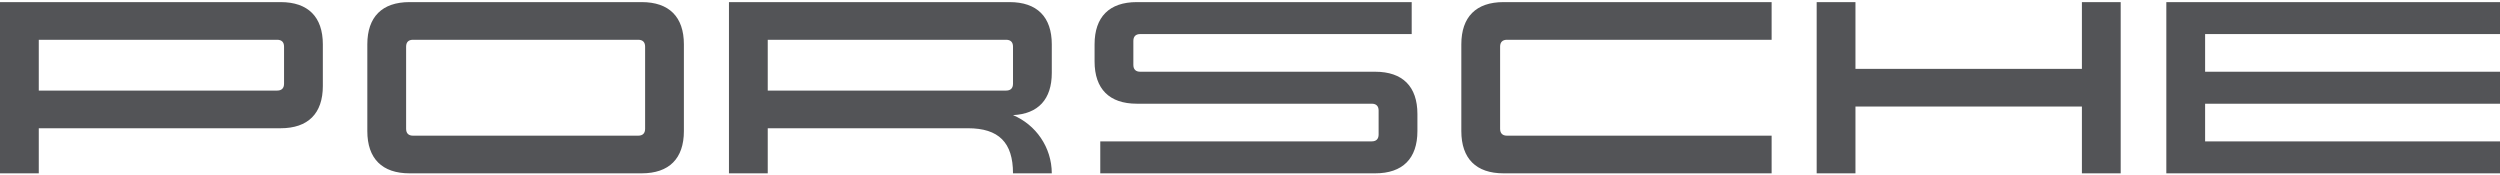 <svg width="228" height="16" viewBox="0 0 228 16" fill="none" xmlns="http://www.w3.org/2000/svg">
<path d="M25.593 11.696C28.096 11.696 29.443 10.348 29.443 7.844V4.044C29.443 1.54 28.096 0.192 25.593 0.192H0V15.808H3.537V11.696H25.593ZM25.905 4.252V7.636C25.905 8.042 25.687 8.26 25.281 8.26H3.537V3.627H25.281C25.687 3.627 25.905 3.846 25.905 4.252ZM37.35 15.808C34.848 15.808 33.5 14.46 33.5 11.956V4.044C33.5 1.54 34.848 0.192 37.35 0.192H58.522C61.024 0.192 62.371 1.54 62.371 4.044V11.956C62.371 14.46 61.024 15.808 58.522 15.808H37.35ZM58.209 12.373C58.615 12.373 58.834 12.154 58.834 11.748V4.252C58.834 3.846 58.615 3.627 58.209 3.627H37.662C37.256 3.627 37.038 3.846 37.038 4.252V11.748C37.038 12.154 37.256 12.373 37.662 12.373H58.209ZM92.386 10.499C94.459 11.371 95.916 13.419 95.923 15.808H92.386C92.386 12.997 91.086 11.696 88.276 11.696H70.018V15.808H66.481V0.192H92.074C94.576 0.192 95.923 1.54 95.923 4.044V6.654C95.923 9.052 94.688 10.389 92.386 10.499ZM91.762 8.26C92.168 8.26 92.386 8.042 92.386 7.636V4.252C92.386 3.846 92.168 3.627 91.762 3.627H70.018V8.26H91.762ZM99.825 4.044C99.825 1.54 101.172 0.192 103.674 0.192H128.747V3.107H103.986C103.581 3.107 103.362 3.325 103.362 3.732V5.918C103.362 6.324 103.581 6.542 103.986 6.542H125.418C127.92 6.542 129.268 7.891 129.268 10.395V11.956C129.268 14.46 127.92 15.808 125.418 15.808H100.345V12.893H125.106C125.512 12.893 125.73 12.675 125.73 12.268V10.082C125.73 9.676 125.512 9.458 125.106 9.458H103.674C101.172 9.458 99.825 8.109 99.825 5.605V4.044ZM133.273 4.044C133.273 1.54 134.62 0.192 137.123 0.192H161.572V3.627H137.435C137.029 3.627 136.81 3.846 136.81 4.252V11.748C136.81 12.154 137.029 12.373 137.435 12.373H161.572V15.808H137.123C134.62 15.808 133.273 14.46 133.273 11.956V4.044ZM193.407 0.192V15.808H189.87V9.718H169.218V15.808H165.681V0.192H169.218V6.282H189.87V0.192H193.407ZM201.106 3.107V6.542H228V9.458H201.106V12.893H228V15.808H197.569V0.192H228V3.107H201.106Z" fill="#535457"/>
</svg>
